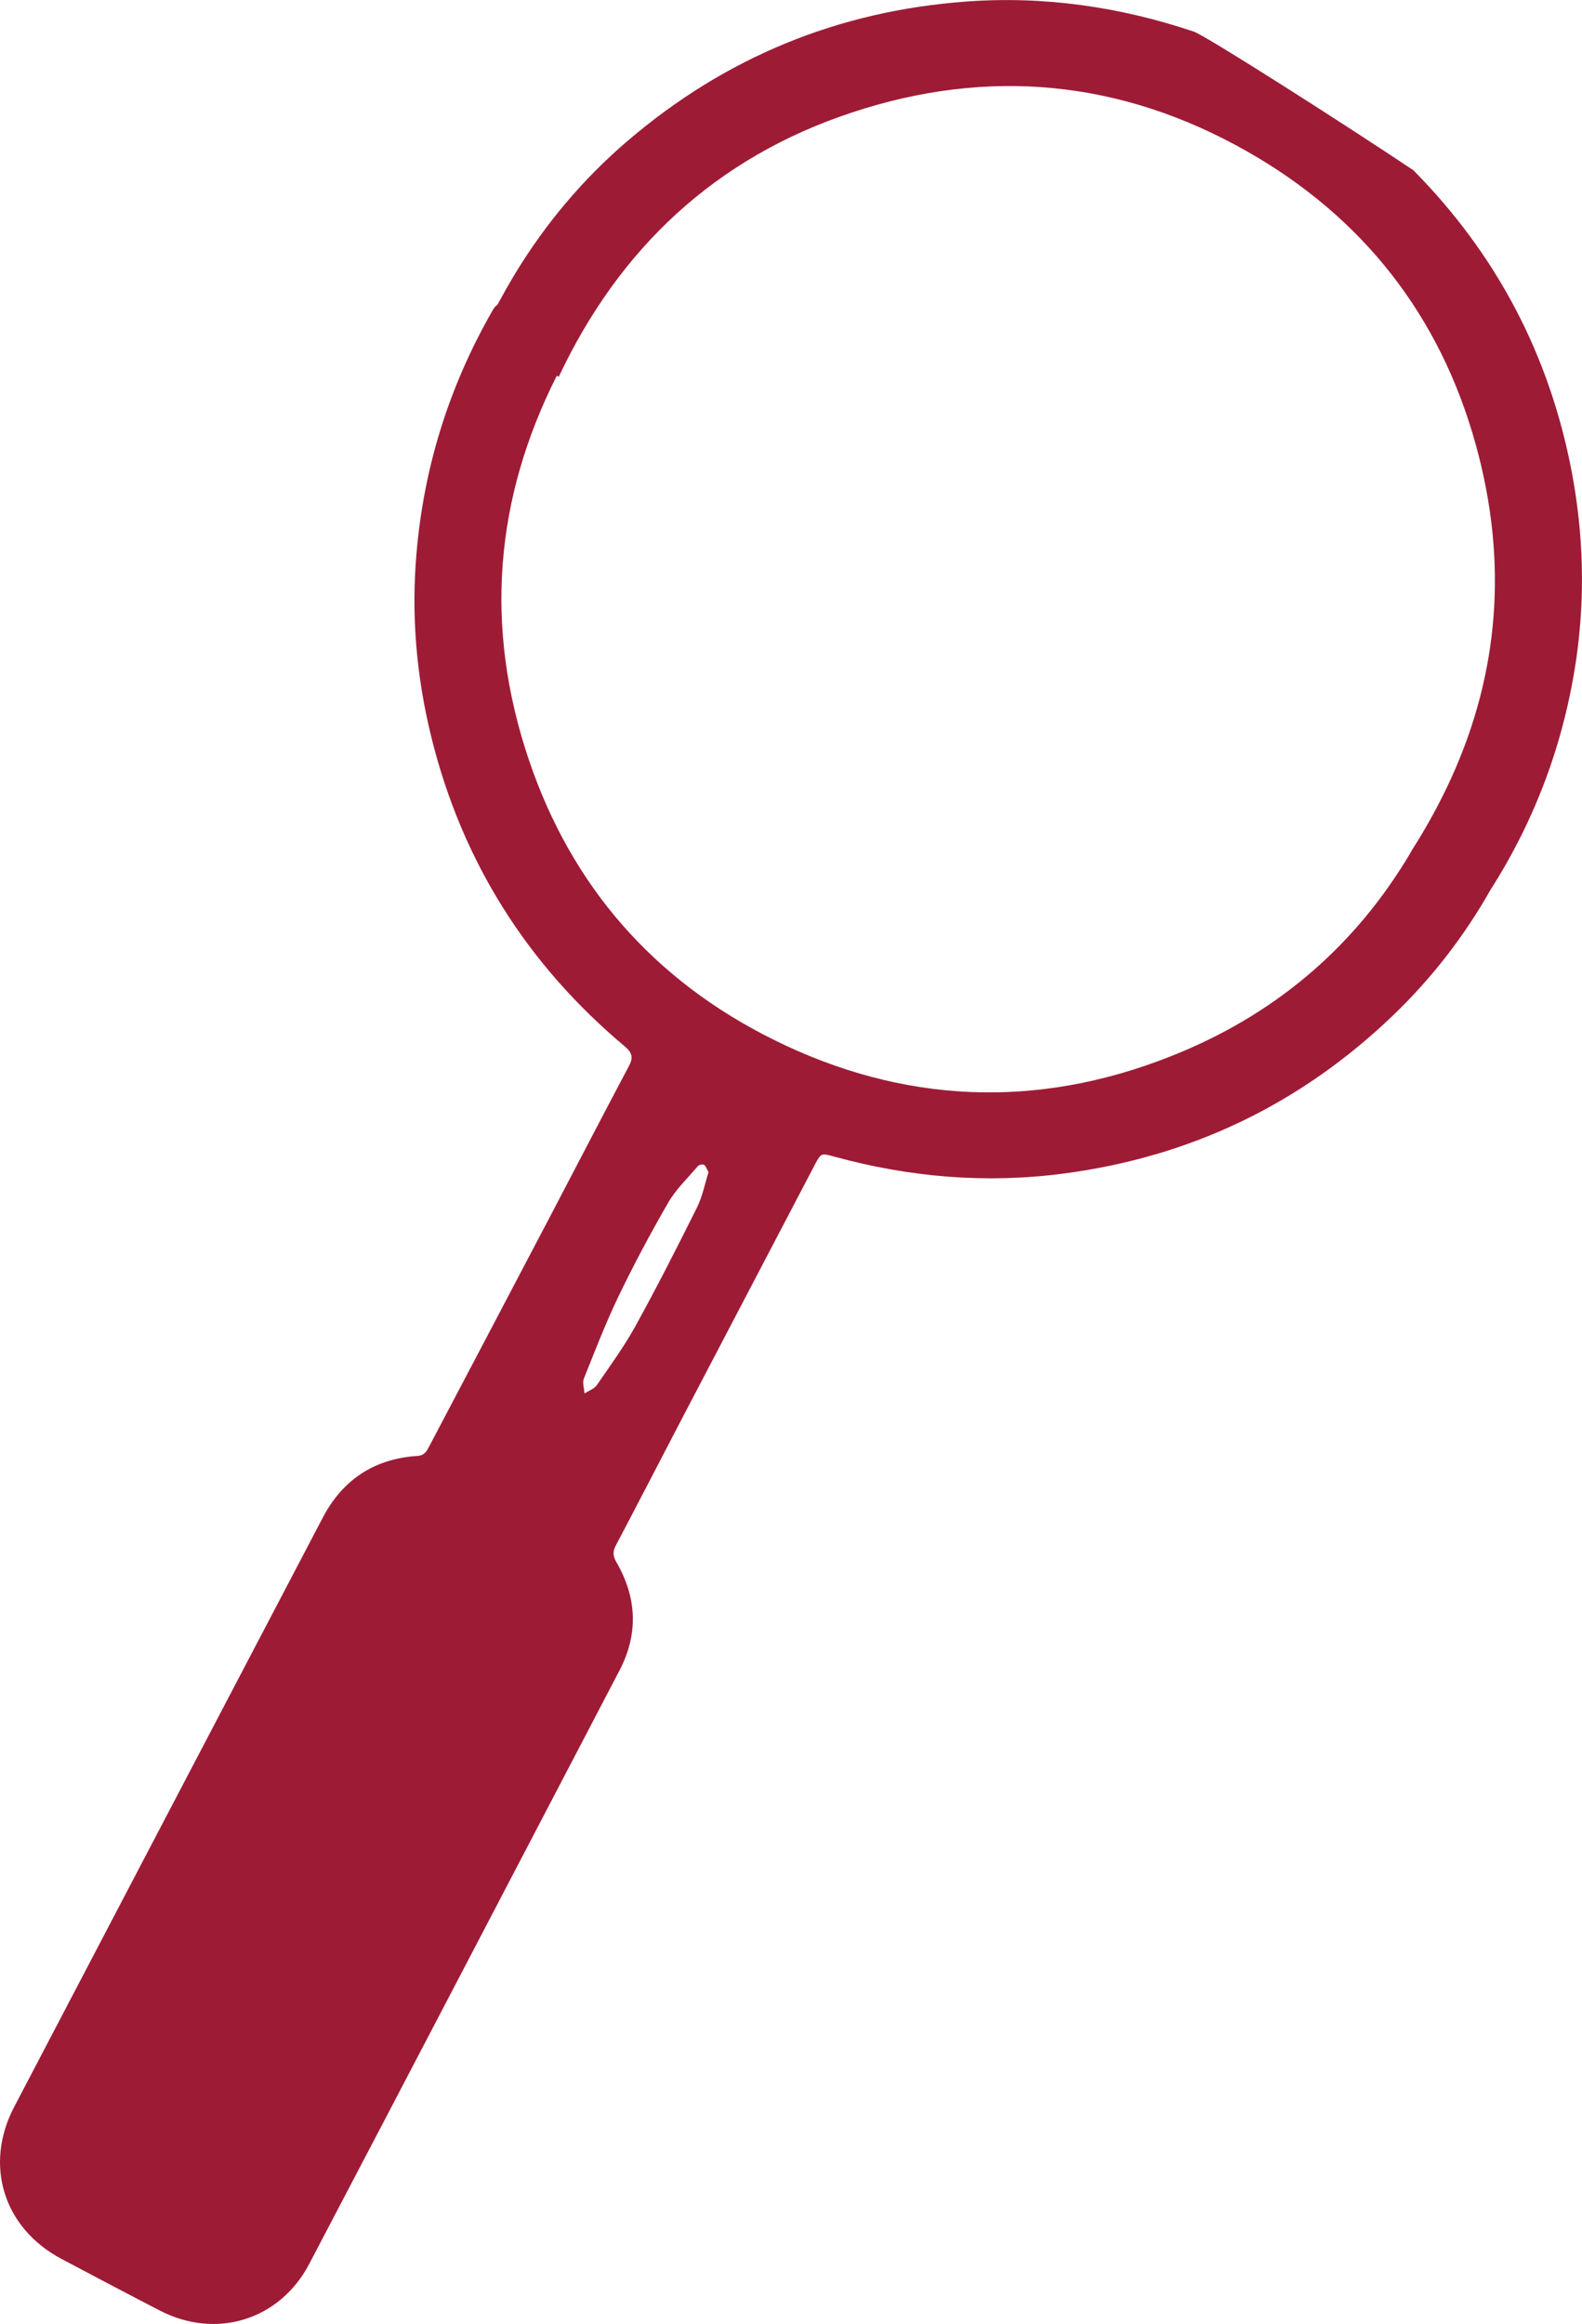 <?xml version="1.0" encoding="utf-8"?>
<!-- Generator: Adobe Illustrator 16.0.0, SVG Export Plug-In . SVG Version: 6.00 Build 0)  -->
<!DOCTYPE svg PUBLIC "-//W3C//DTD SVG 1.1//EN" "http://www.w3.org/Graphics/SVG/1.1/DTD/svg11.dtd">
<svg version="1.1" id="Layer_1" xmlns="http://www.w3.org/2000/svg" xmlns:xlink="http://www.w3.org/1999/xlink" x="0px" y="0px"
	 width="15.015px" height="22.042px" viewBox="0 0 15.015 22.042" enable-background="new 0 0 15.015 22.042" xml:space="preserve">
<g>
	<g>
		<path fill-rule="evenodd" clip-rule="evenodd" fill="#9E1B36" d="M14.918,4.477c-0.212-1.113-0.716-2.066-1.503-2.862
			c-0.635-0.425-1.967-1.275-2.084-1.315c-0.703-0.236-1.424-0.34-2.165-0.285c-1.214,0.09-2.283,0.53-3.208,1.32
			C5.535,1.696,5.179,2.119,4.89,2.594C4.831,2.691,4.776,2.79,4.722,2.889C4.721,2.89,4.721,2.89,4.721,2.89
			C4.704,2.901,4.688,2.92,4.672,2.95C4.265,3.66,4.025,4.422,3.954,5.237C3.901,5.833,3.952,6.42,4.096,7
			C4.388,8.174,5.004,9.148,5.93,9.925c0.074,0.062,0.081,0.109,0.037,0.19c-0.257,0.484-0.508,0.97-0.763,1.455
			c-0.375,0.714-0.75,1.427-1.126,2.14c-0.026,0.049-0.045,0.095-0.119,0.099c-0.405,0.027-0.705,0.223-0.895,0.584
			c-0.976,1.862-1.954,3.726-2.929,5.589c-0.289,0.552-0.102,1.151,0.449,1.443c0.31,0.164,0.62,0.328,0.932,0.489
			c0.535,0.277,1.139,0.092,1.419-0.442c0.984-1.875,1.964-3.752,2.945-5.629c0.181-0.347,0.165-0.692-0.031-1.029
			c-0.035-0.06-0.033-0.103-0.002-0.16c0.219-0.415,0.434-0.833,0.651-1.248c0.411-0.786,0.823-1.572,1.235-2.358
			c0.059-0.112,0.062-0.112,0.181-0.079c0.715,0.196,1.44,0.259,2.178,0.162c1.205-0.157,2.249-0.657,3.127-1.498
			c0.368-0.353,0.678-0.752,0.928-1.194c0.429-0.673,0.699-1.404,0.814-2.192C15.046,5.655,15.029,5.064,14.918,4.477z
			 M6.617,11.449c-0.19,0.381-0.383,0.761-0.589,1.134c-0.107,0.192-0.238,0.372-0.364,0.555c-0.025,0.035-0.077,0.053-0.117,0.078
			c-0.002-0.047-0.021-0.1-0.006-0.139c0.105-0.262,0.207-0.527,0.329-0.781c0.146-0.303,0.305-0.6,0.473-0.891
			c0.073-0.126,0.183-0.23,0.279-0.343c0.011-0.014,0.045-0.022,0.059-0.015c0.018,0.011,0.025,0.038,0.044,0.07
			C6.69,11.227,6.668,11.345,6.617,11.449z M13.776,7.375c-0.105,0.231-0.229,0.459-0.373,0.685
			c-0.021,0.038-0.043,0.075-0.066,0.111c-0.517,0.835-1.252,1.464-2.229,1.849c-1.27,0.502-2.534,0.449-3.758-0.155
			C6.211,9.303,5.426,8.409,5.02,7.208C4.591,5.94,4.698,4.725,5.285,3.563C5.291,3.567,5.297,3.57,5.303,3.574
			C5.875,2.36,6.789,1.495,8.086,1.067c1.297-0.43,2.556-0.307,3.745,0.366c1.104,0.625,1.838,1.562,2.176,2.785
			C14.315,5.331,14.226,6.383,13.776,7.375z"/>
	</g>
</g>
</svg>
